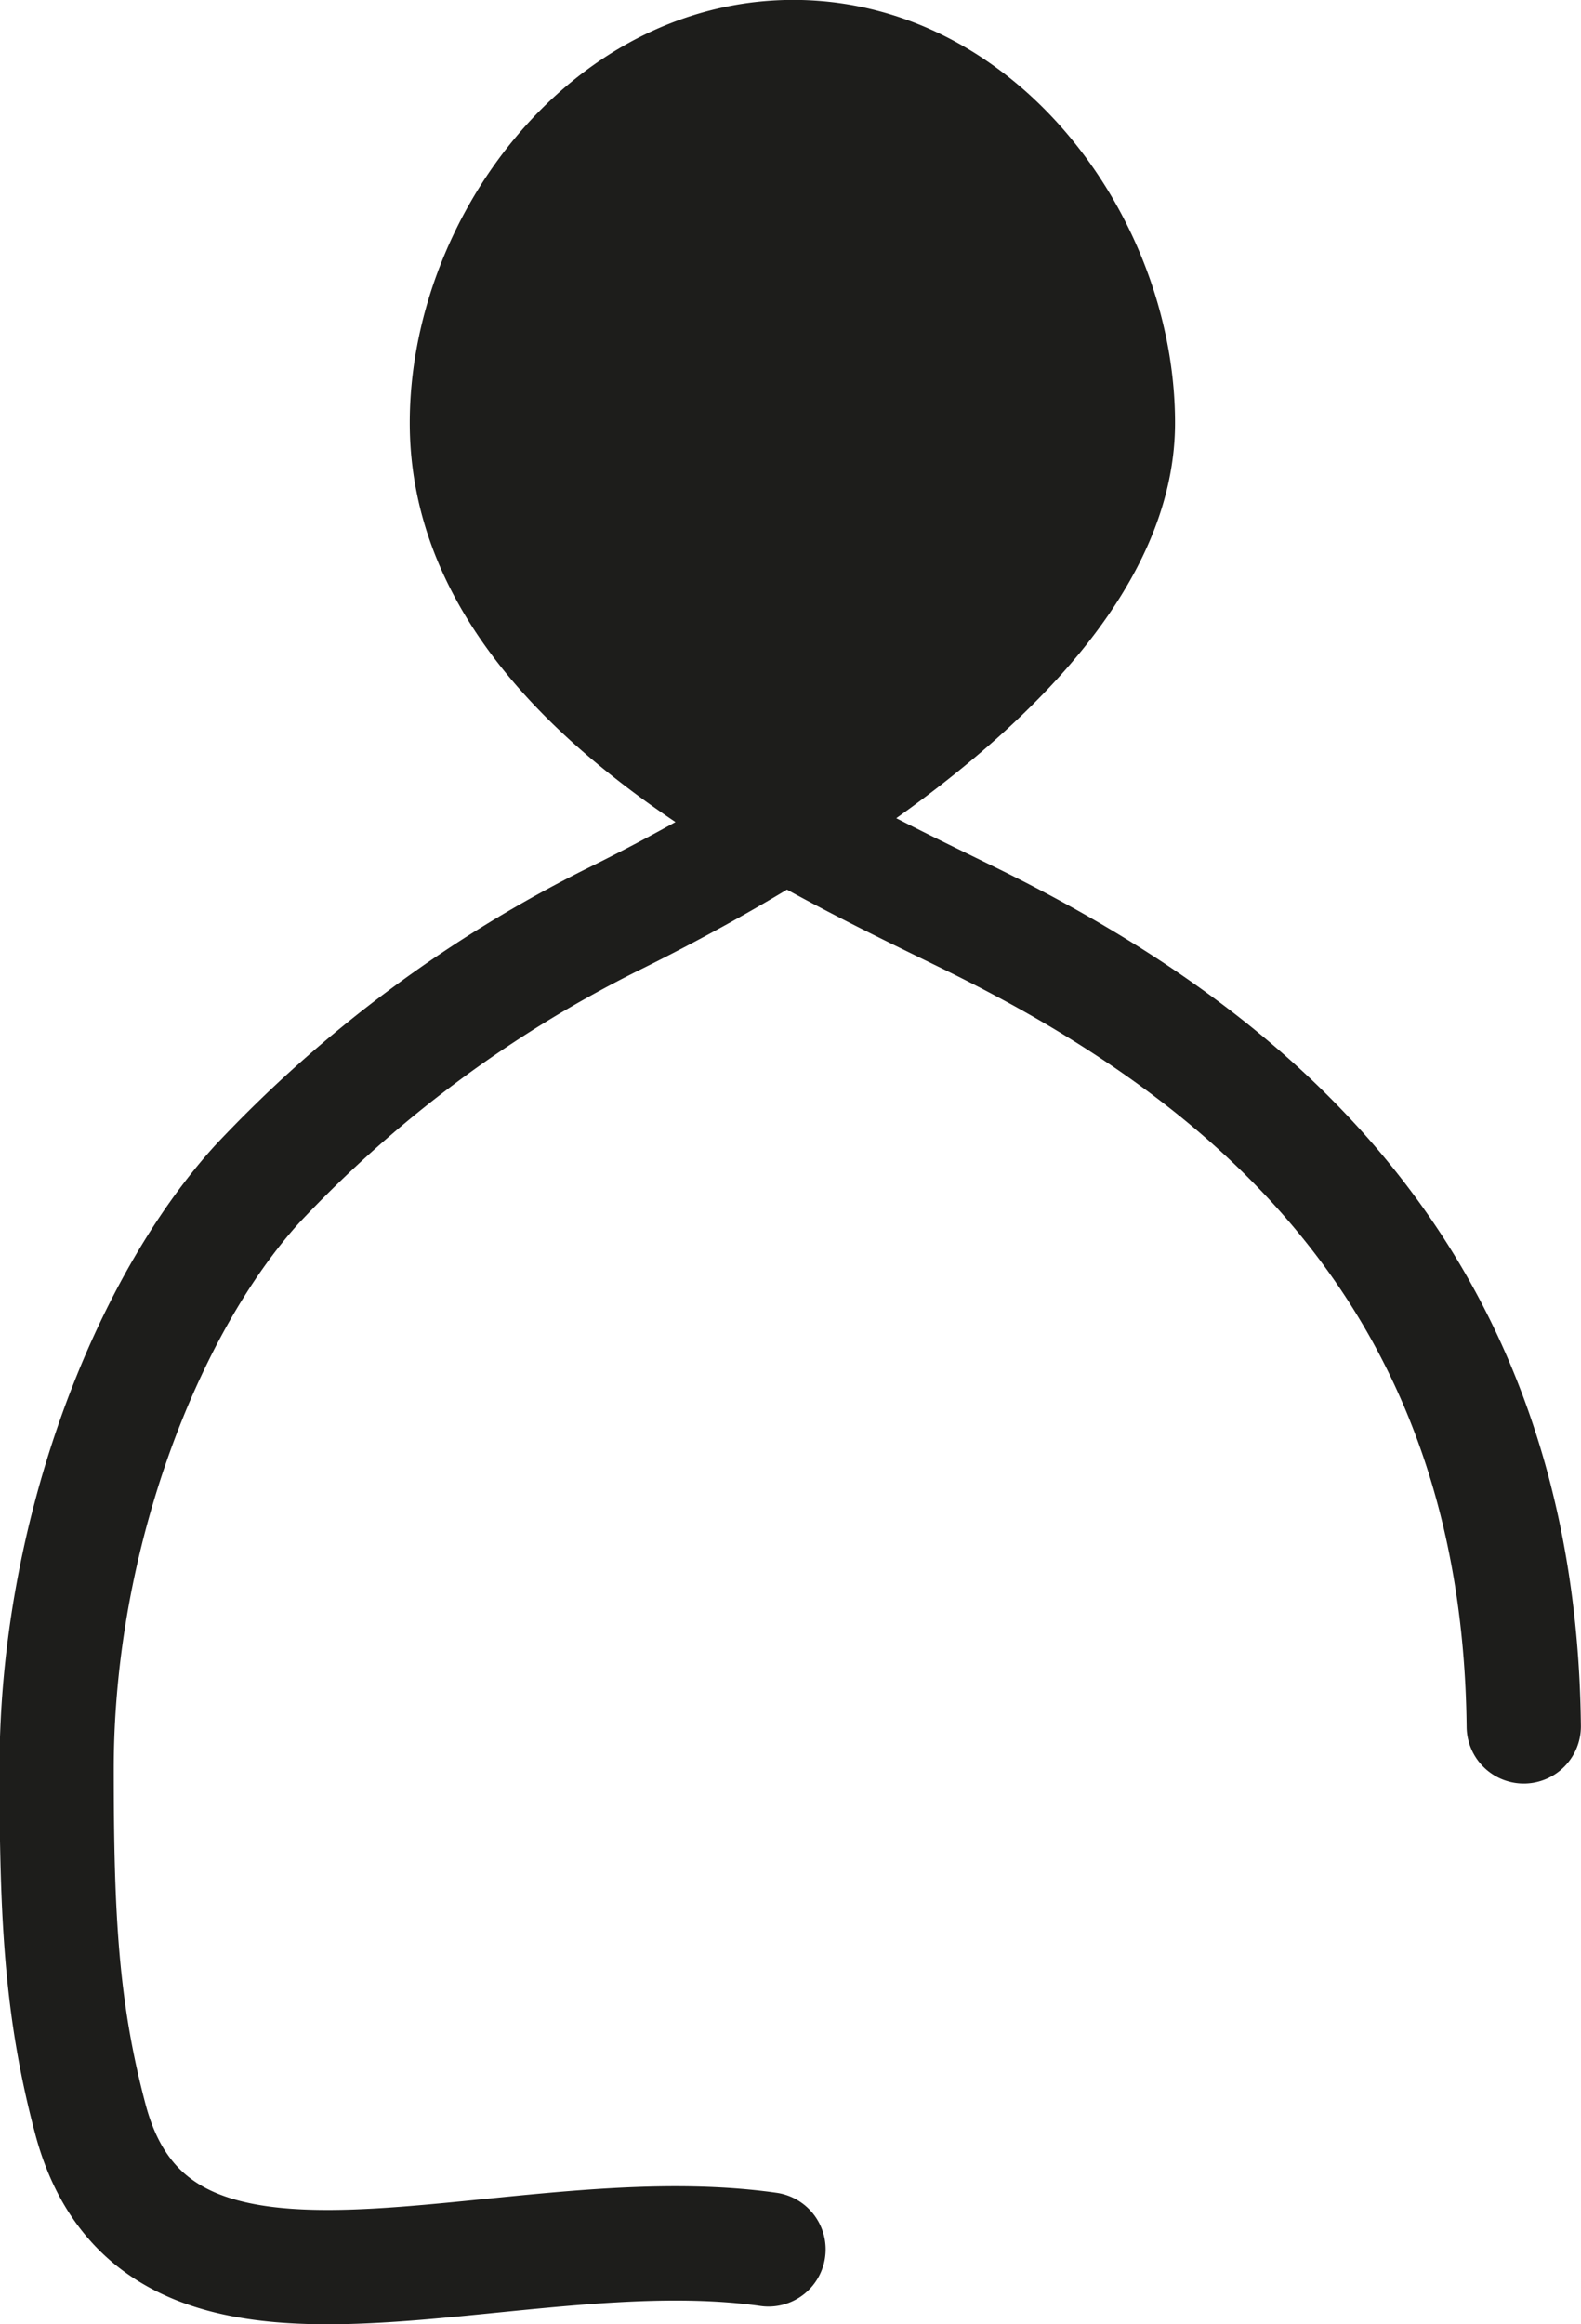 <svg xmlns="http://www.w3.org/2000/svg" viewBox="0 0 79 116.08"><defs><style>.cls-1{fill:none;stroke:#1d1d1b;stroke-linecap:round;stroke-linejoin:round;stroke-width:5.71px;}.cls-2{fill:#1d1d1b;}</style></defs><g id="Livello_2" data-name="Livello 2"><g id="keylines"><path class="cls-1" d="M76.14,86.22C75.9,63.81,62.44,52.73,48.5,45.89c-8.35-4.1-25.17-11.77-25.17-24.77,0-8.78,6.89-18.27,16.31-18.27s16.22,9.49,16.22,18.27C55.86,32,39,41.79,30.68,45.89A62.7,62.7,0,0,0,12.83,59.16c-5.44,6-10,17.41-10,29.16,0,7.38.23,12.05,1.69,17.53,3.42,12.84,20.51,4.6,33.88,6.49"/><path class="cls-2" d="M42.86,38.45c7-1.8,10.52-9.36,11.37-14.62,1.49-9.25-3.82-20.35-11.78-21.92C32.88,0,20.51,12.16,22.56,23.83,24.13,32.8,34.07,40.7,42.86,38.45Z"/></g></g></svg>